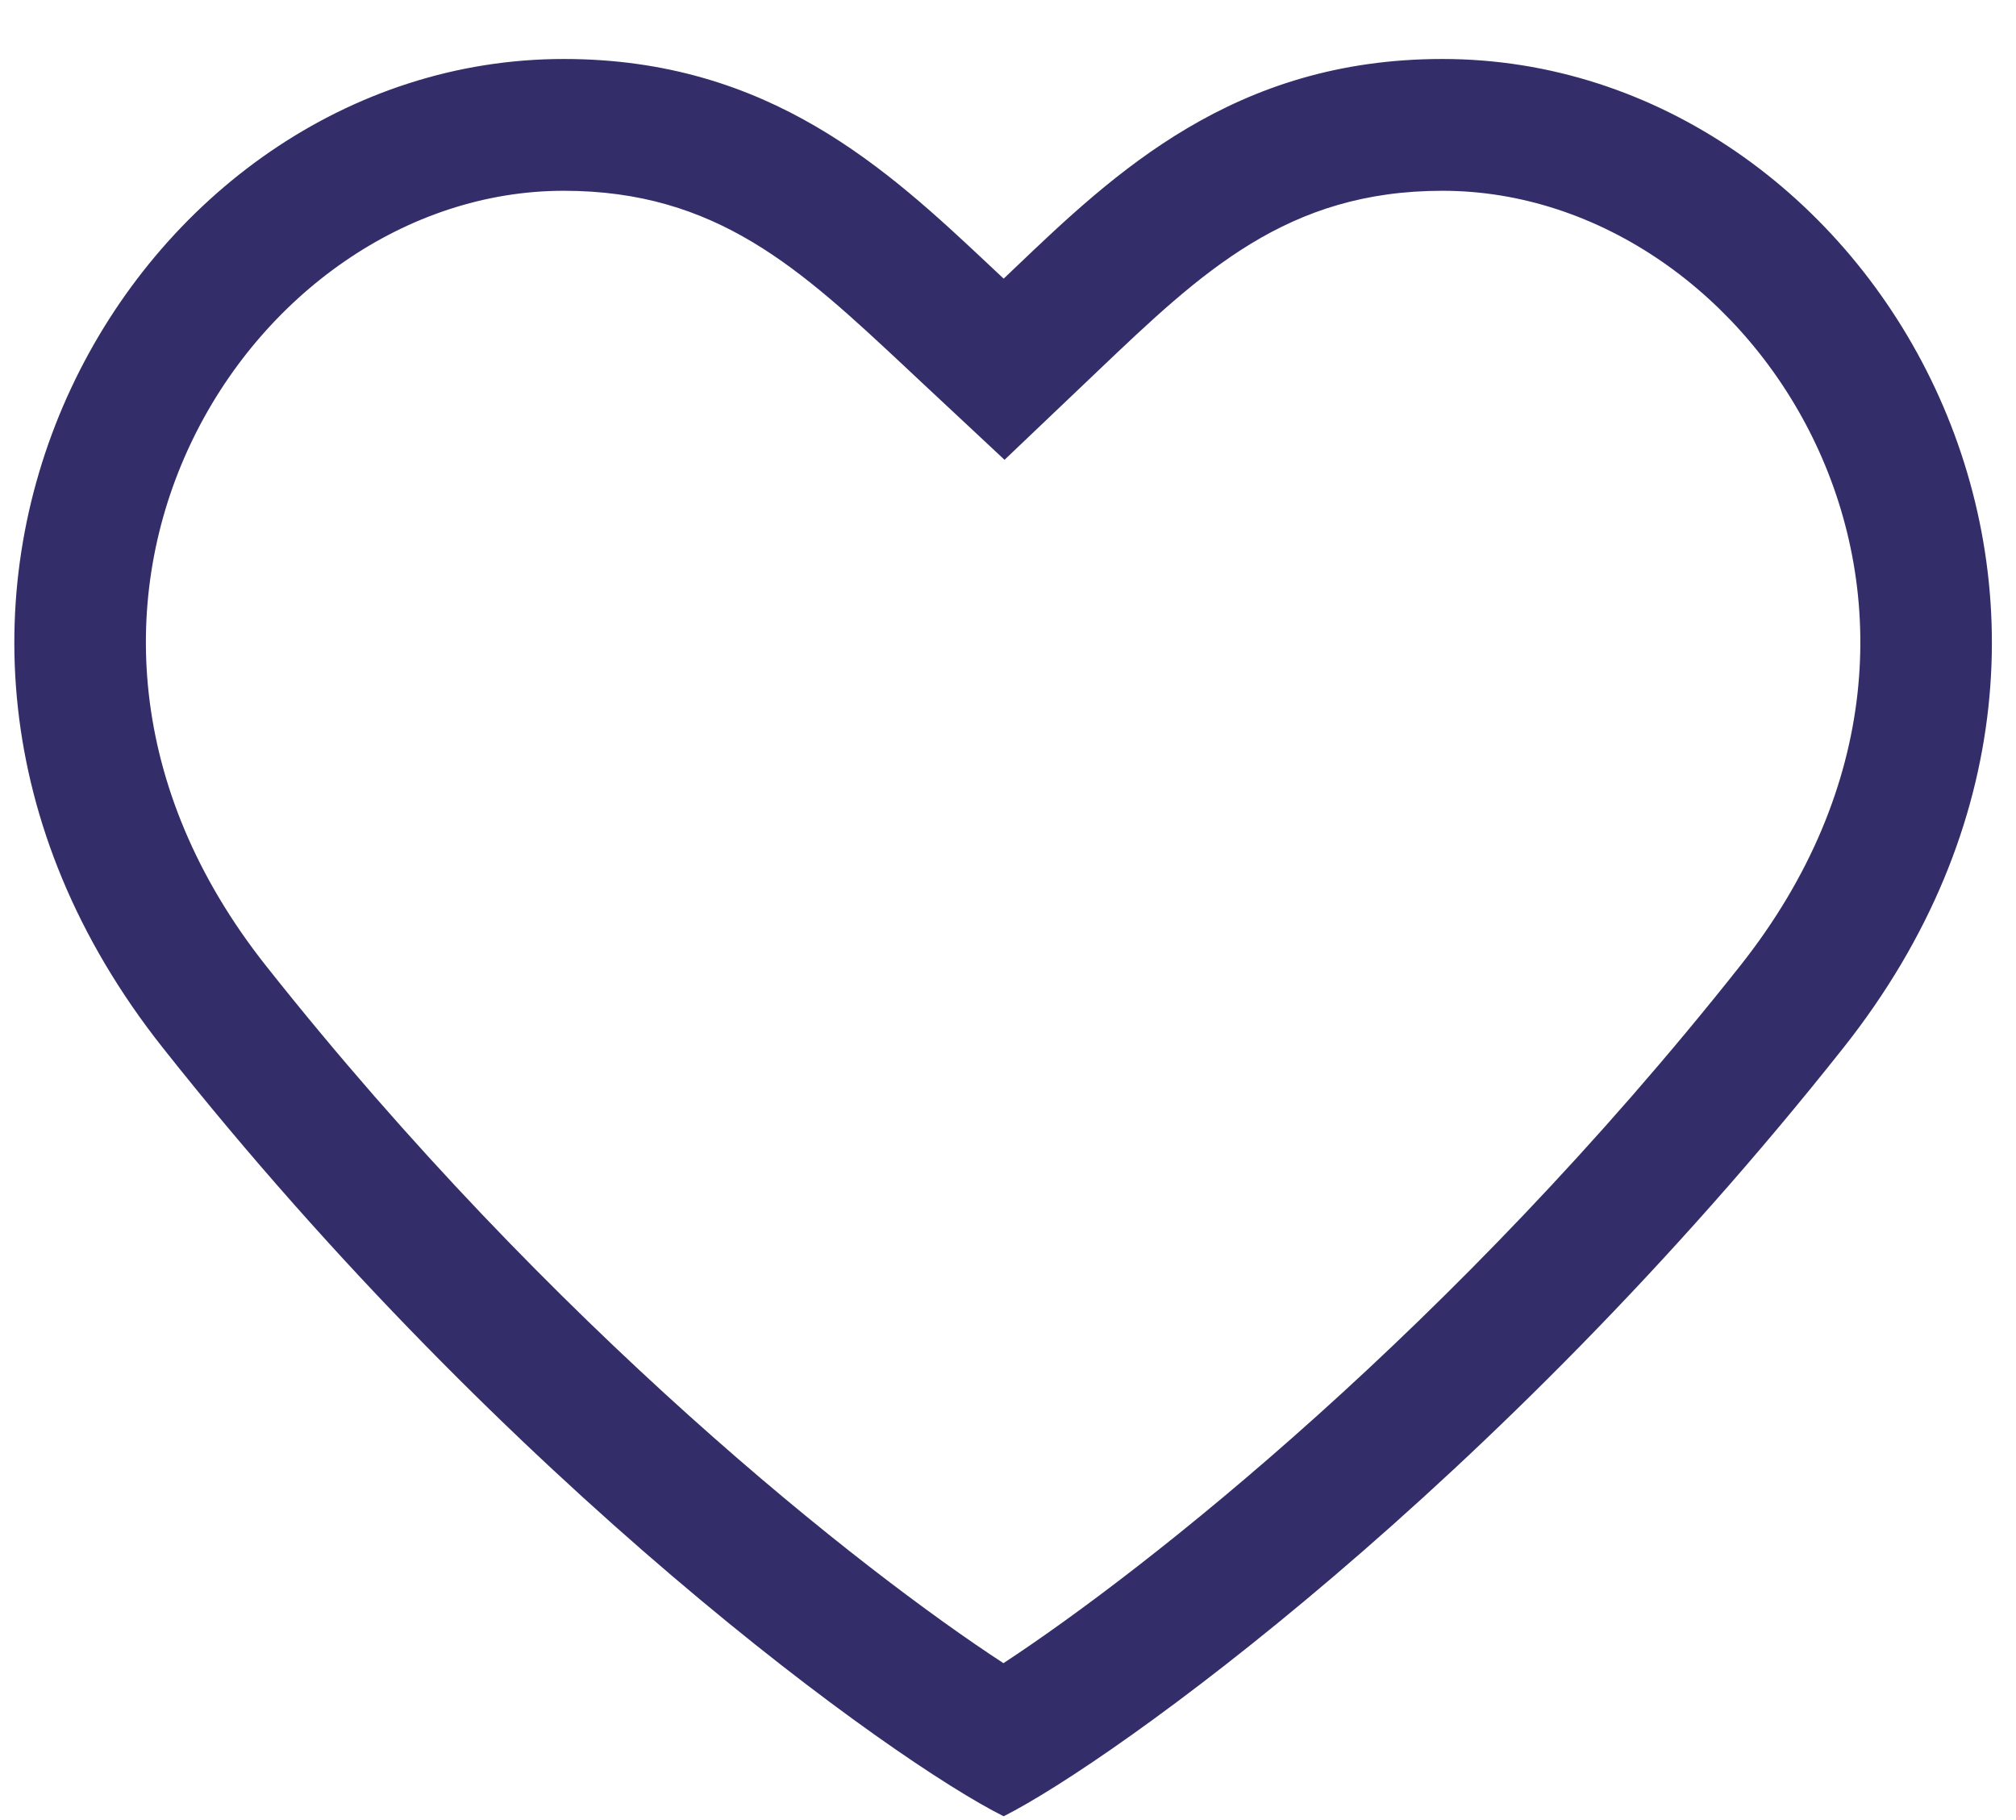 <?xml version="1.0" encoding="utf-8"?>
<svg viewBox="285.178 146.821 36.71 33.148" xmlns="http://www.w3.org/2000/svg">
  <path d="M 303.454 151.895 C 303.368 151.814 303.28 151.732 303.192 151.649 C 301.349 149.919 299.193 147.895 295.444 147.895 C 287.587 147.895 281.807 157.895 288.138 165.895 C 294.469 173.895 301.449 178.895 303.454 179.895 C 305.437 178.895 312.417 173.895 318.75 165.895 C 325.082 157.895 319.299 147.895 311.444 147.895 C 307.645 147.895 305.467 149.974 303.639 151.719 C 303.577 151.778 303.516 151.837 303.454 151.895 Z M 303.45 177.107 C 306.025 175.418 311.647 171.002 316.868 164.405 C 322.016 157.902 317.195 150.295 311.444 150.295 C 308.614 150.295 307.065 151.771 305.164 153.581 L 303.47 155.194 L 301.816 153.649 C 301.765 153.601 301.715 153.554 301.665 153.507 C 299.753 151.719 298.23 150.295 295.444 150.295 C 289.692 150.295 284.873 157.901 290.02 164.406 C 295.246 171.008 300.869 175.423 303.45 177.107 Z" clip-rule="evenodd" fill-rule="evenodd" fill="#332E69" transform="matrix(1, 0, 0, 1, -2.842170943040401e-14, 0)"/>
</svg>
